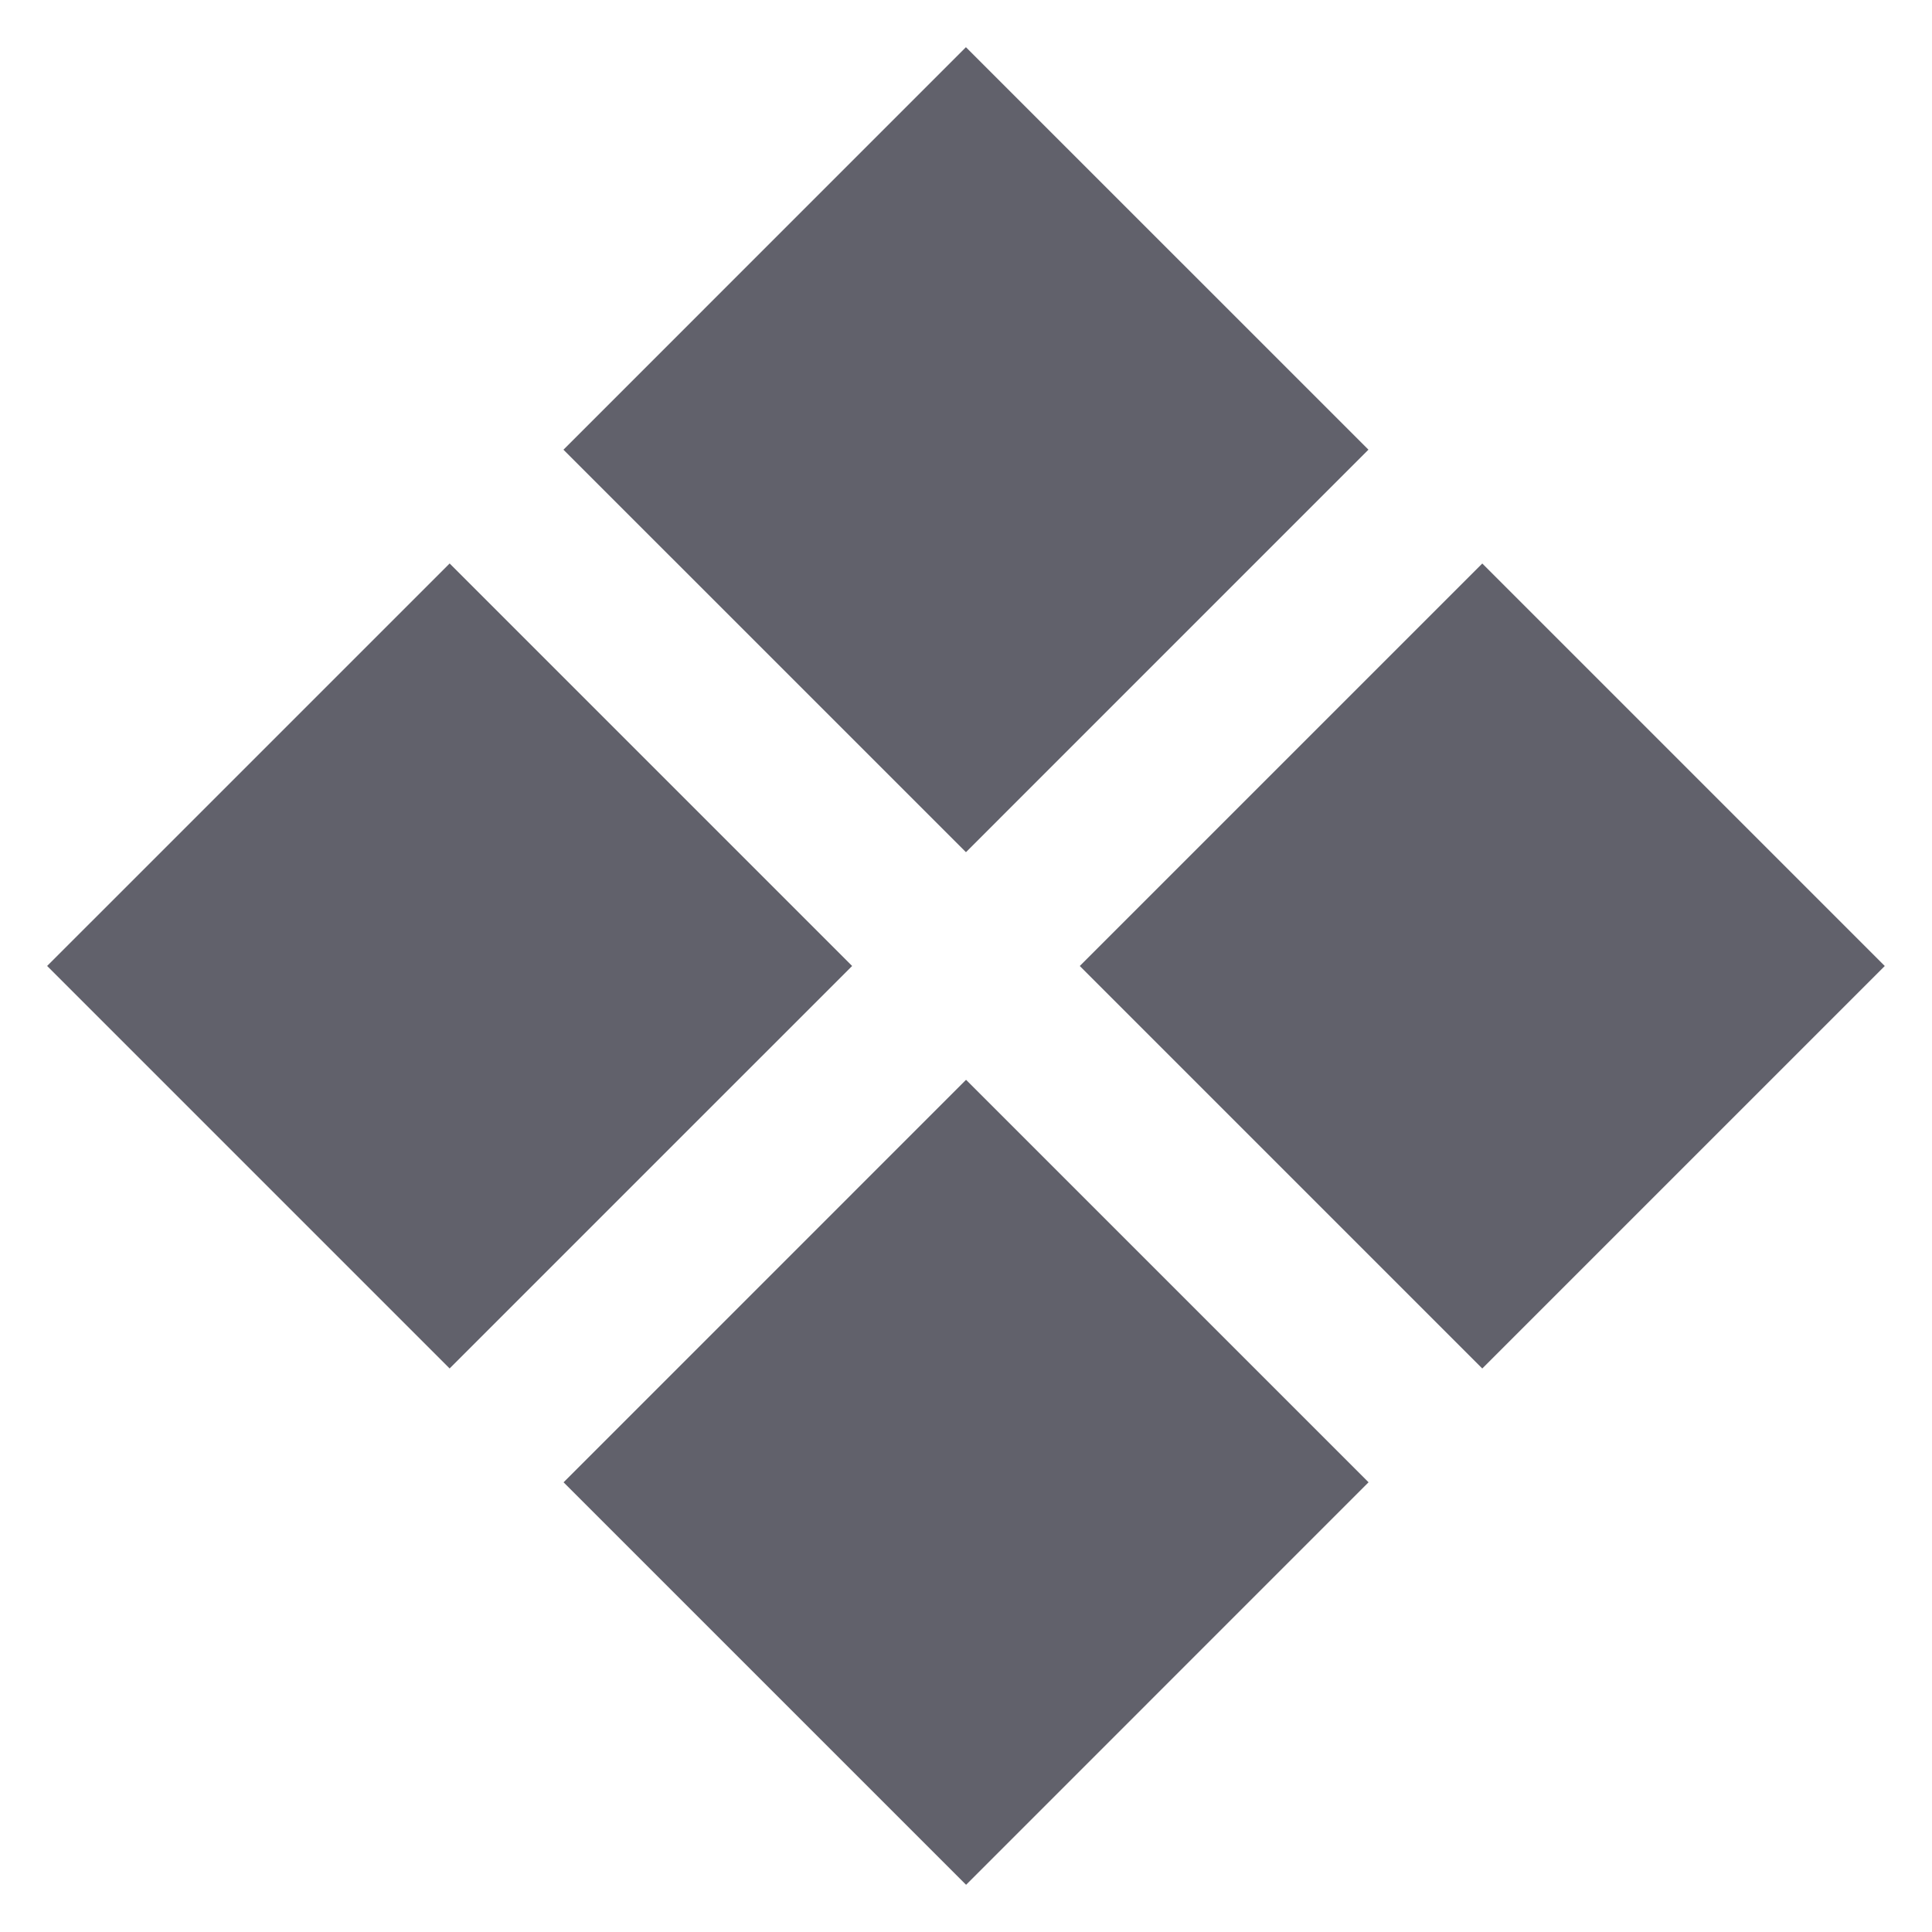 <svg xmlns="http://www.w3.org/2000/svg" height="24" width="24" viewBox="0 0 24 24"><rect x="14.878" y="8.464" width="7.071" height="7.071" transform="translate(-3.092 16.535) rotate(-44.999)" fill="#61616b" stroke-width="0" data-color="color-2"></rect><rect x="8.464" y="2.05" width="7.071" height="7.071" transform="translate(-.435 10.122) rotate(-45.002)" stroke-width="0" fill="#61616b"></rect><rect x="2.05" y="8.464" width="7.071" height="7.071" transform="translate(-6.849 7.464) rotate(-44.999)" fill="#61616b" stroke-width="0" data-color="color-2"></rect><rect x="8.465" y="14.879" width="7.071" height="7.071" transform="translate(-9.506 13.879) rotate(-45.002)" stroke-width="0" fill="#61616b"></rect></svg>